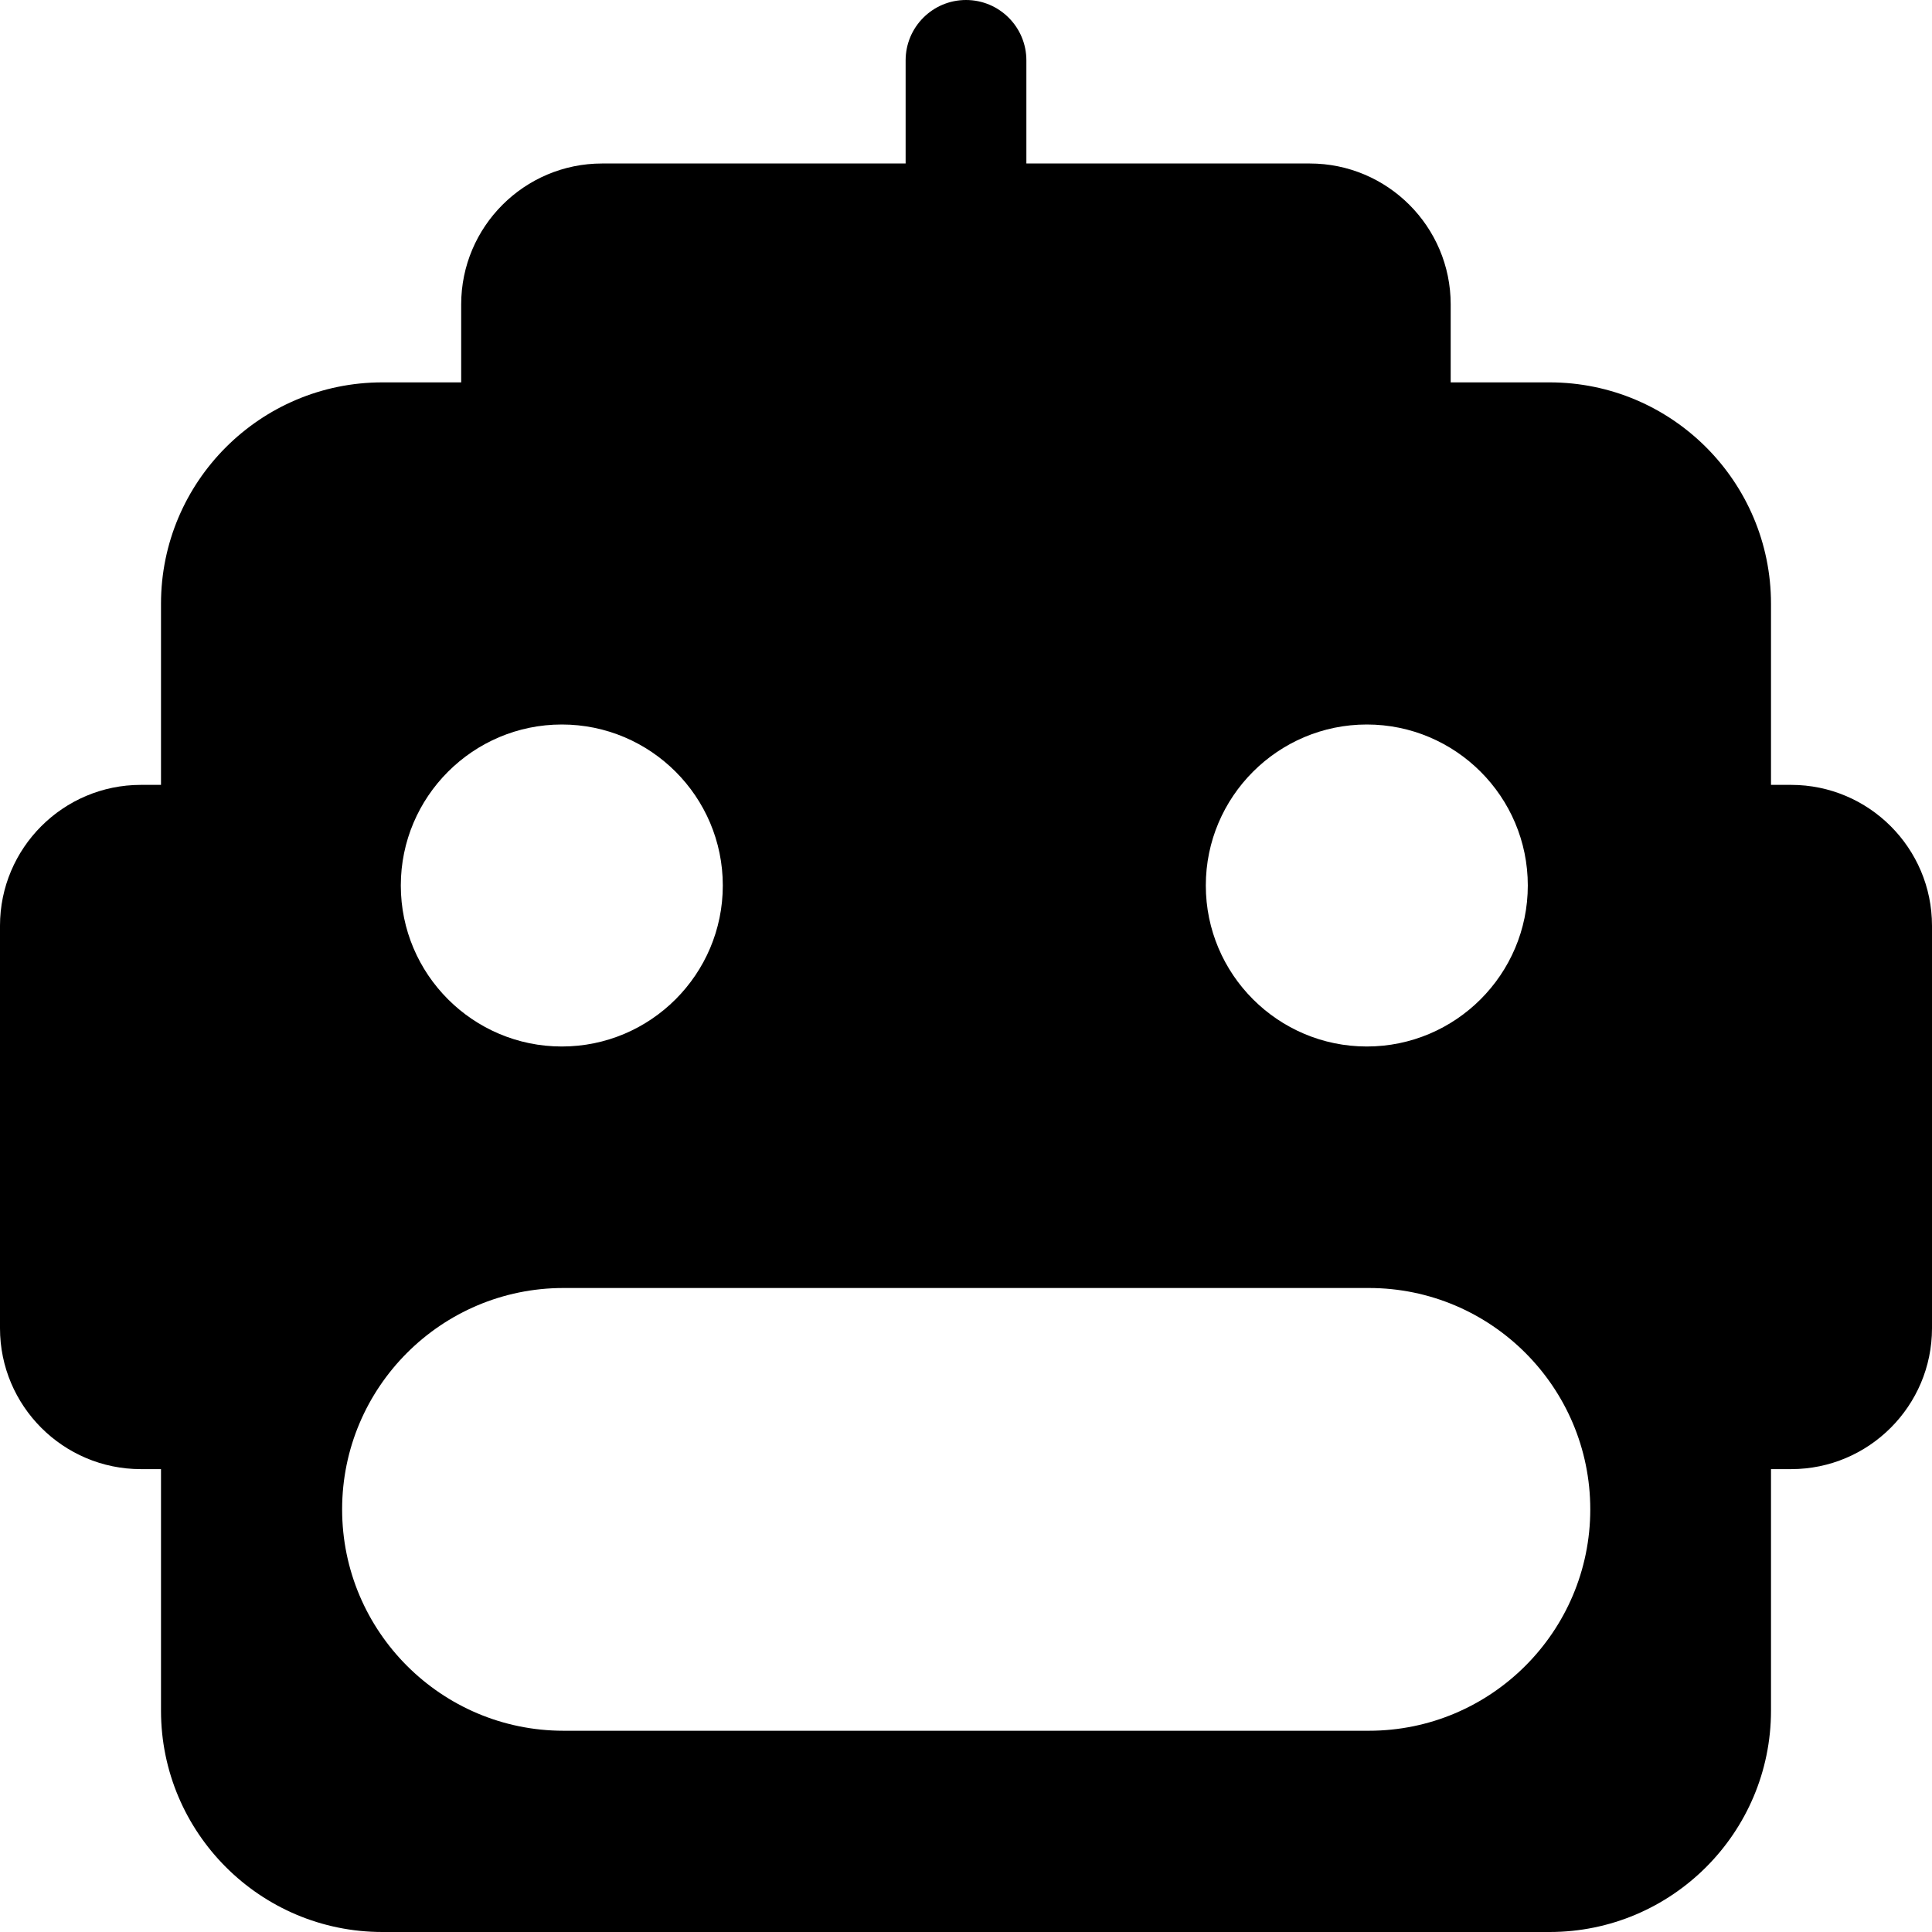 <svg id="bold_v2" enable-background="new 0 0 24 24" height="512" viewBox="0 0 24 24" width="512" xmlns="http://www.w3.org/2000/svg"><path d="m22.25 9.75h-.25v-2.25c0-1.517-1.233-2.75-2.75-2.75h-1.229v-.969c0-.965-.785-1.75-1.75-1.75h-3.521v-1.281c0-.414-.336-.75-.75-.75s-.75.336-.75.75v1.281h-3.771c-.965 0-1.75.785-1.75 1.75v.969h-.979c-1.517 0-2.75 1.233-2.75 2.75v2.25h-.25c-.965 0-1.75.785-1.75 1.75v5c0 .965.785 1.75 1.75 1.75h.25v3c0 1.517 1.233 2.75 2.75 2.75h14.5c1.517 0 2.75-1.233 2.75-2.75v-3h.25c.965 0 1.75-.785 1.75-1.75v-5c0-.965-.785-1.75-1.75-1.75zm-5.271-.75c1.103 0 2 .897 2 2s-.897 2-2 2-2-.897-2-2 .898-2 2-2zm-10 0c1.103 0 2 .897 2 2s-.897 2-2 2-2-.897-2-2 .898-2 2-2zm10.026 12.5h-10.005c-1.517 0-2.75-1.233-2.75-2.75s1.233-2.75 2.75-2.75h10.005c1.517 0 2.75 1.233 2.75 2.75s-1.234 2.75-2.75 2.75z"/></svg>